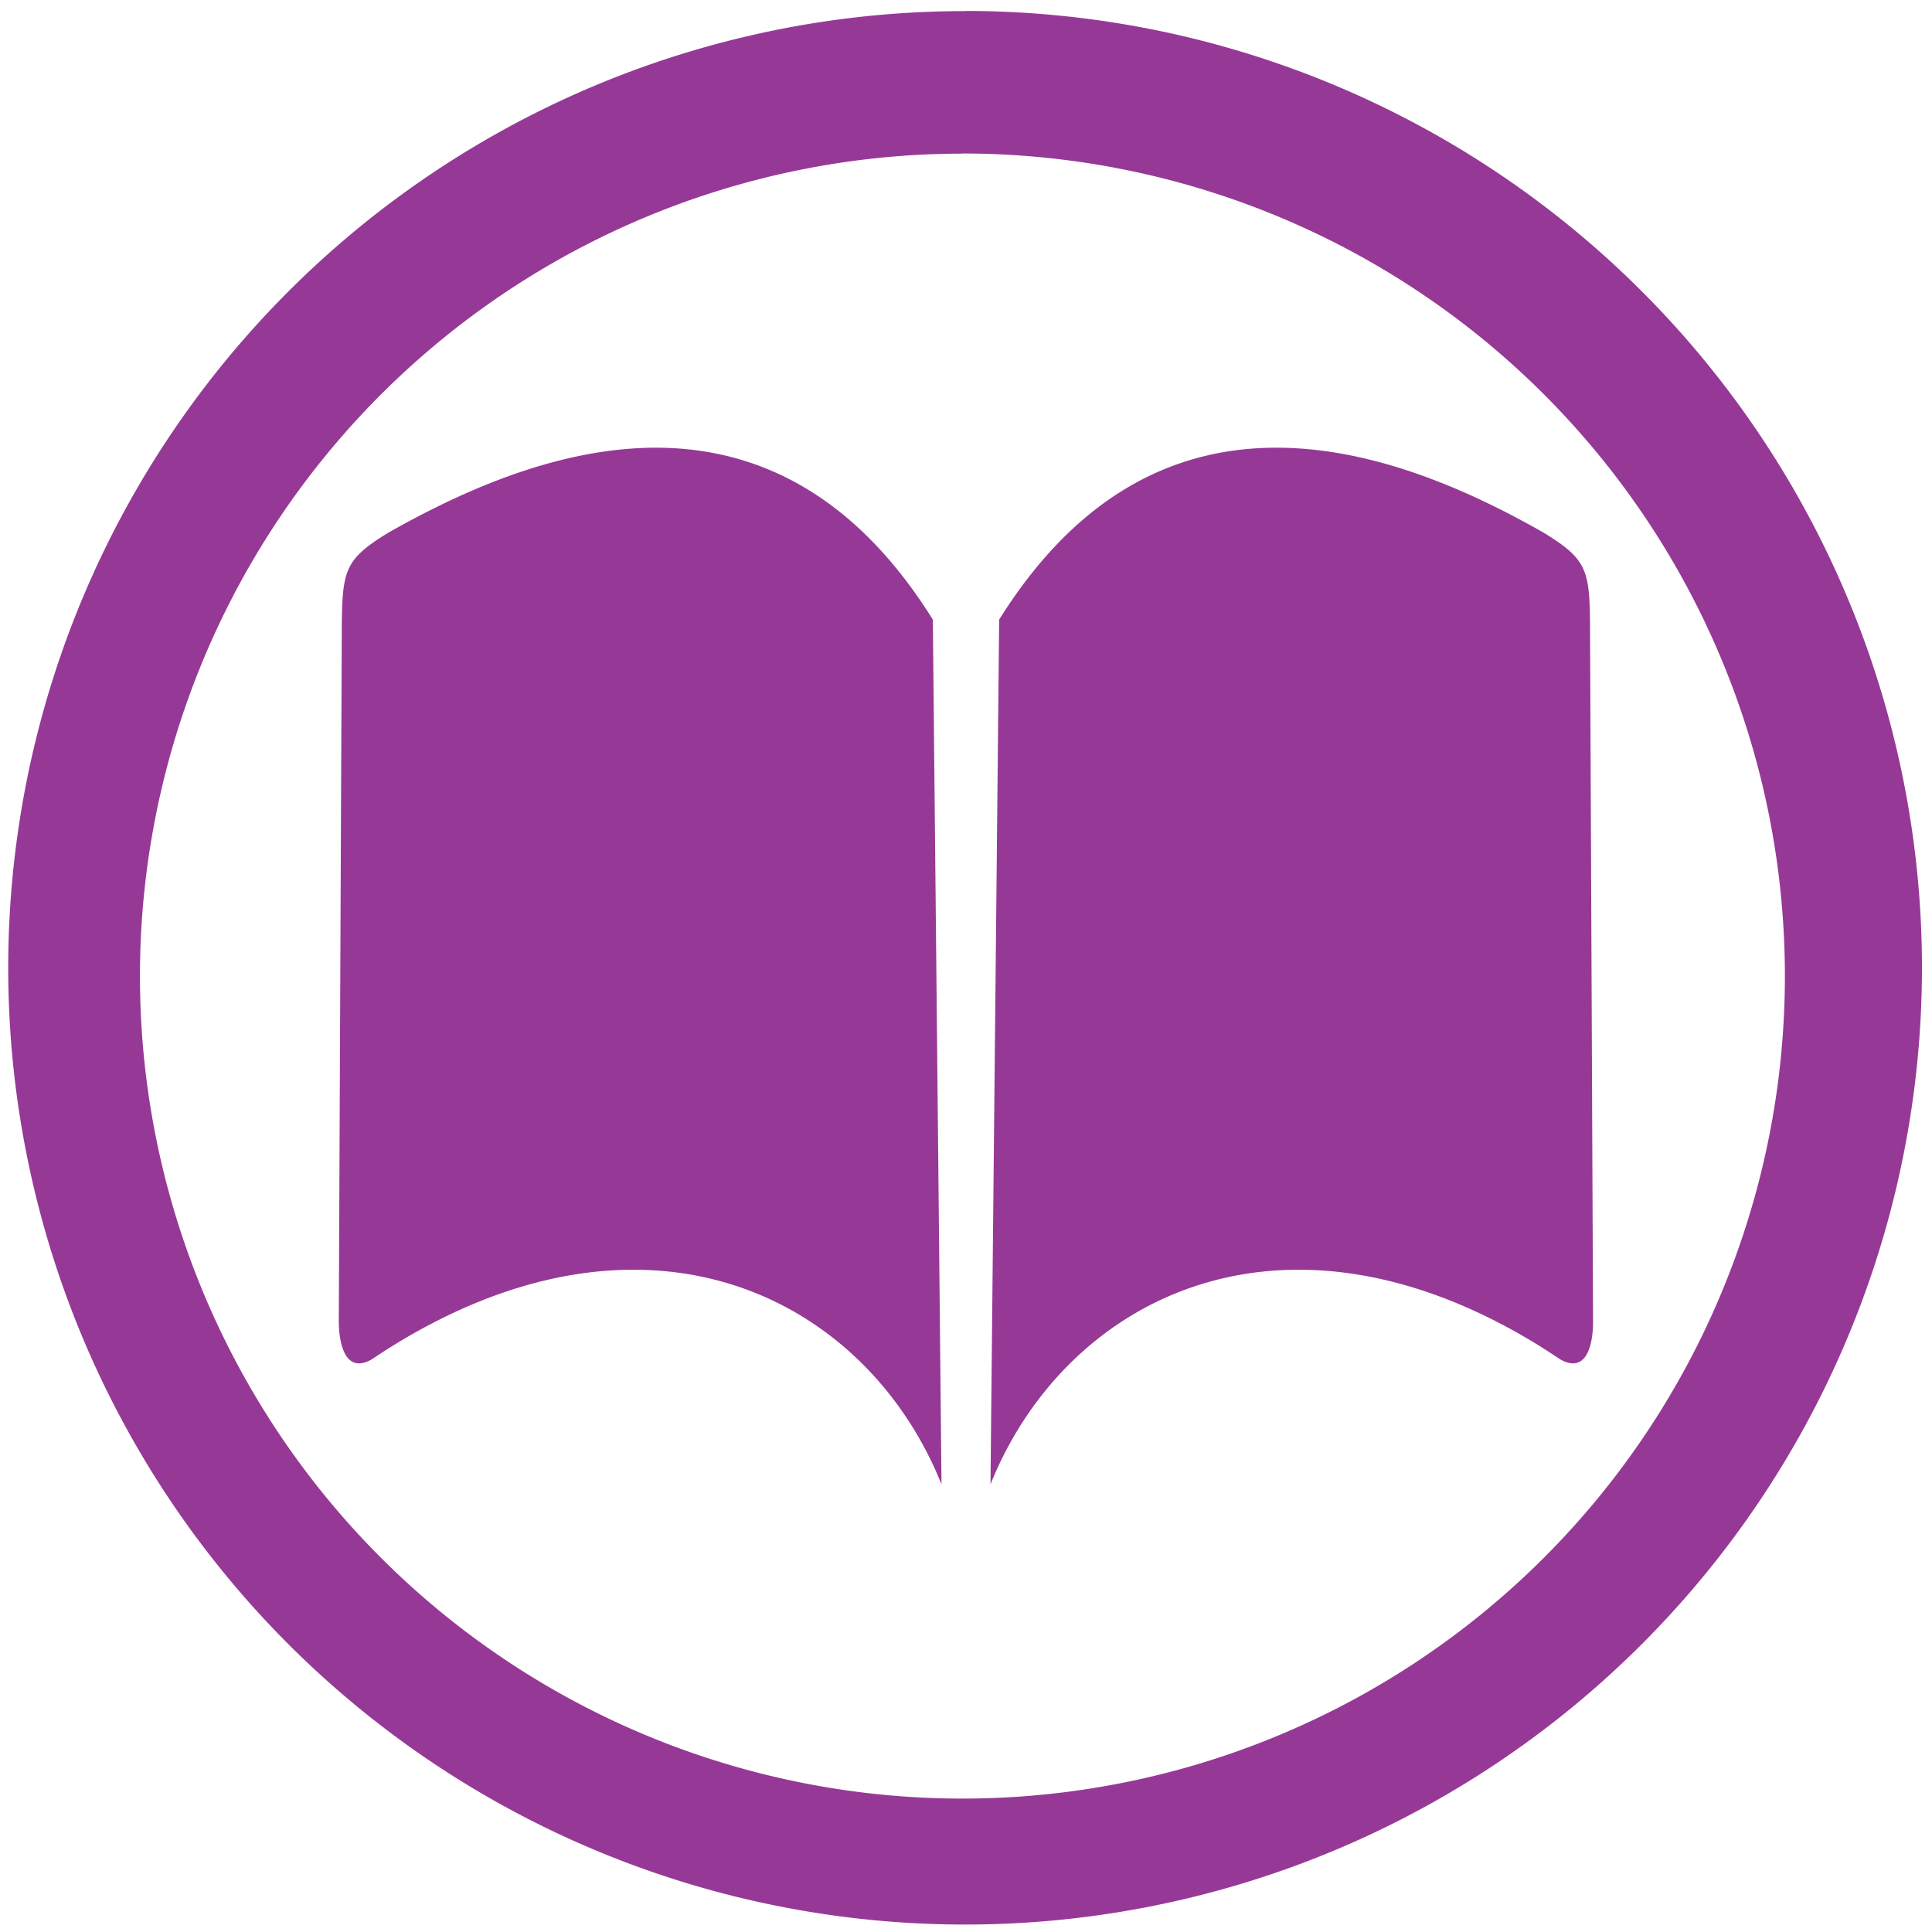 <svg xmlns="http://www.w3.org/2000/svg" width="48" height="48" viewBox="0 0 12.7 12.7"><path fill="#963996" d="M6.344.073a6.29 6.29 0 0 0-6.29 6.29 6.29 6.29 0 0 0 6.29 6.288 6.29 6.29 0 0 0 6.29-6.289 6.29 6.29 0 0 0-6.29-6.29zm-.018.936a5.407 5.407 0 0 1 5.407 5.407 5.407 5.407 0 0 1-5.407 5.407A5.407 5.407 0 0 1 .92 6.416 5.407 5.407 0 0 1 6.326 1.01zm-2.03 1.934c-.642.005-1.27.29-1.744.559-.278.17-.3.242-.305.583l-.02 4.612c.004.156.05.33.213.241.051-.034.102-.067.152-.098 1.69-1.037 3.108-.299 3.597.917l-.057-5.684c-.535-.857-1.193-1.134-1.836-1.13zm4.108 0c-.643-.004-1.3.273-1.836 1.13l-.057 5.684C7 8.541 8.418 7.803 10.108 8.84c.05.031.1.064.152.098.163.089.21-.085.212-.241l-.02-4.612c-.004-.341-.026-.413-.304-.583-.474-.27-1.102-.555-1.744-.559z"/></svg>
